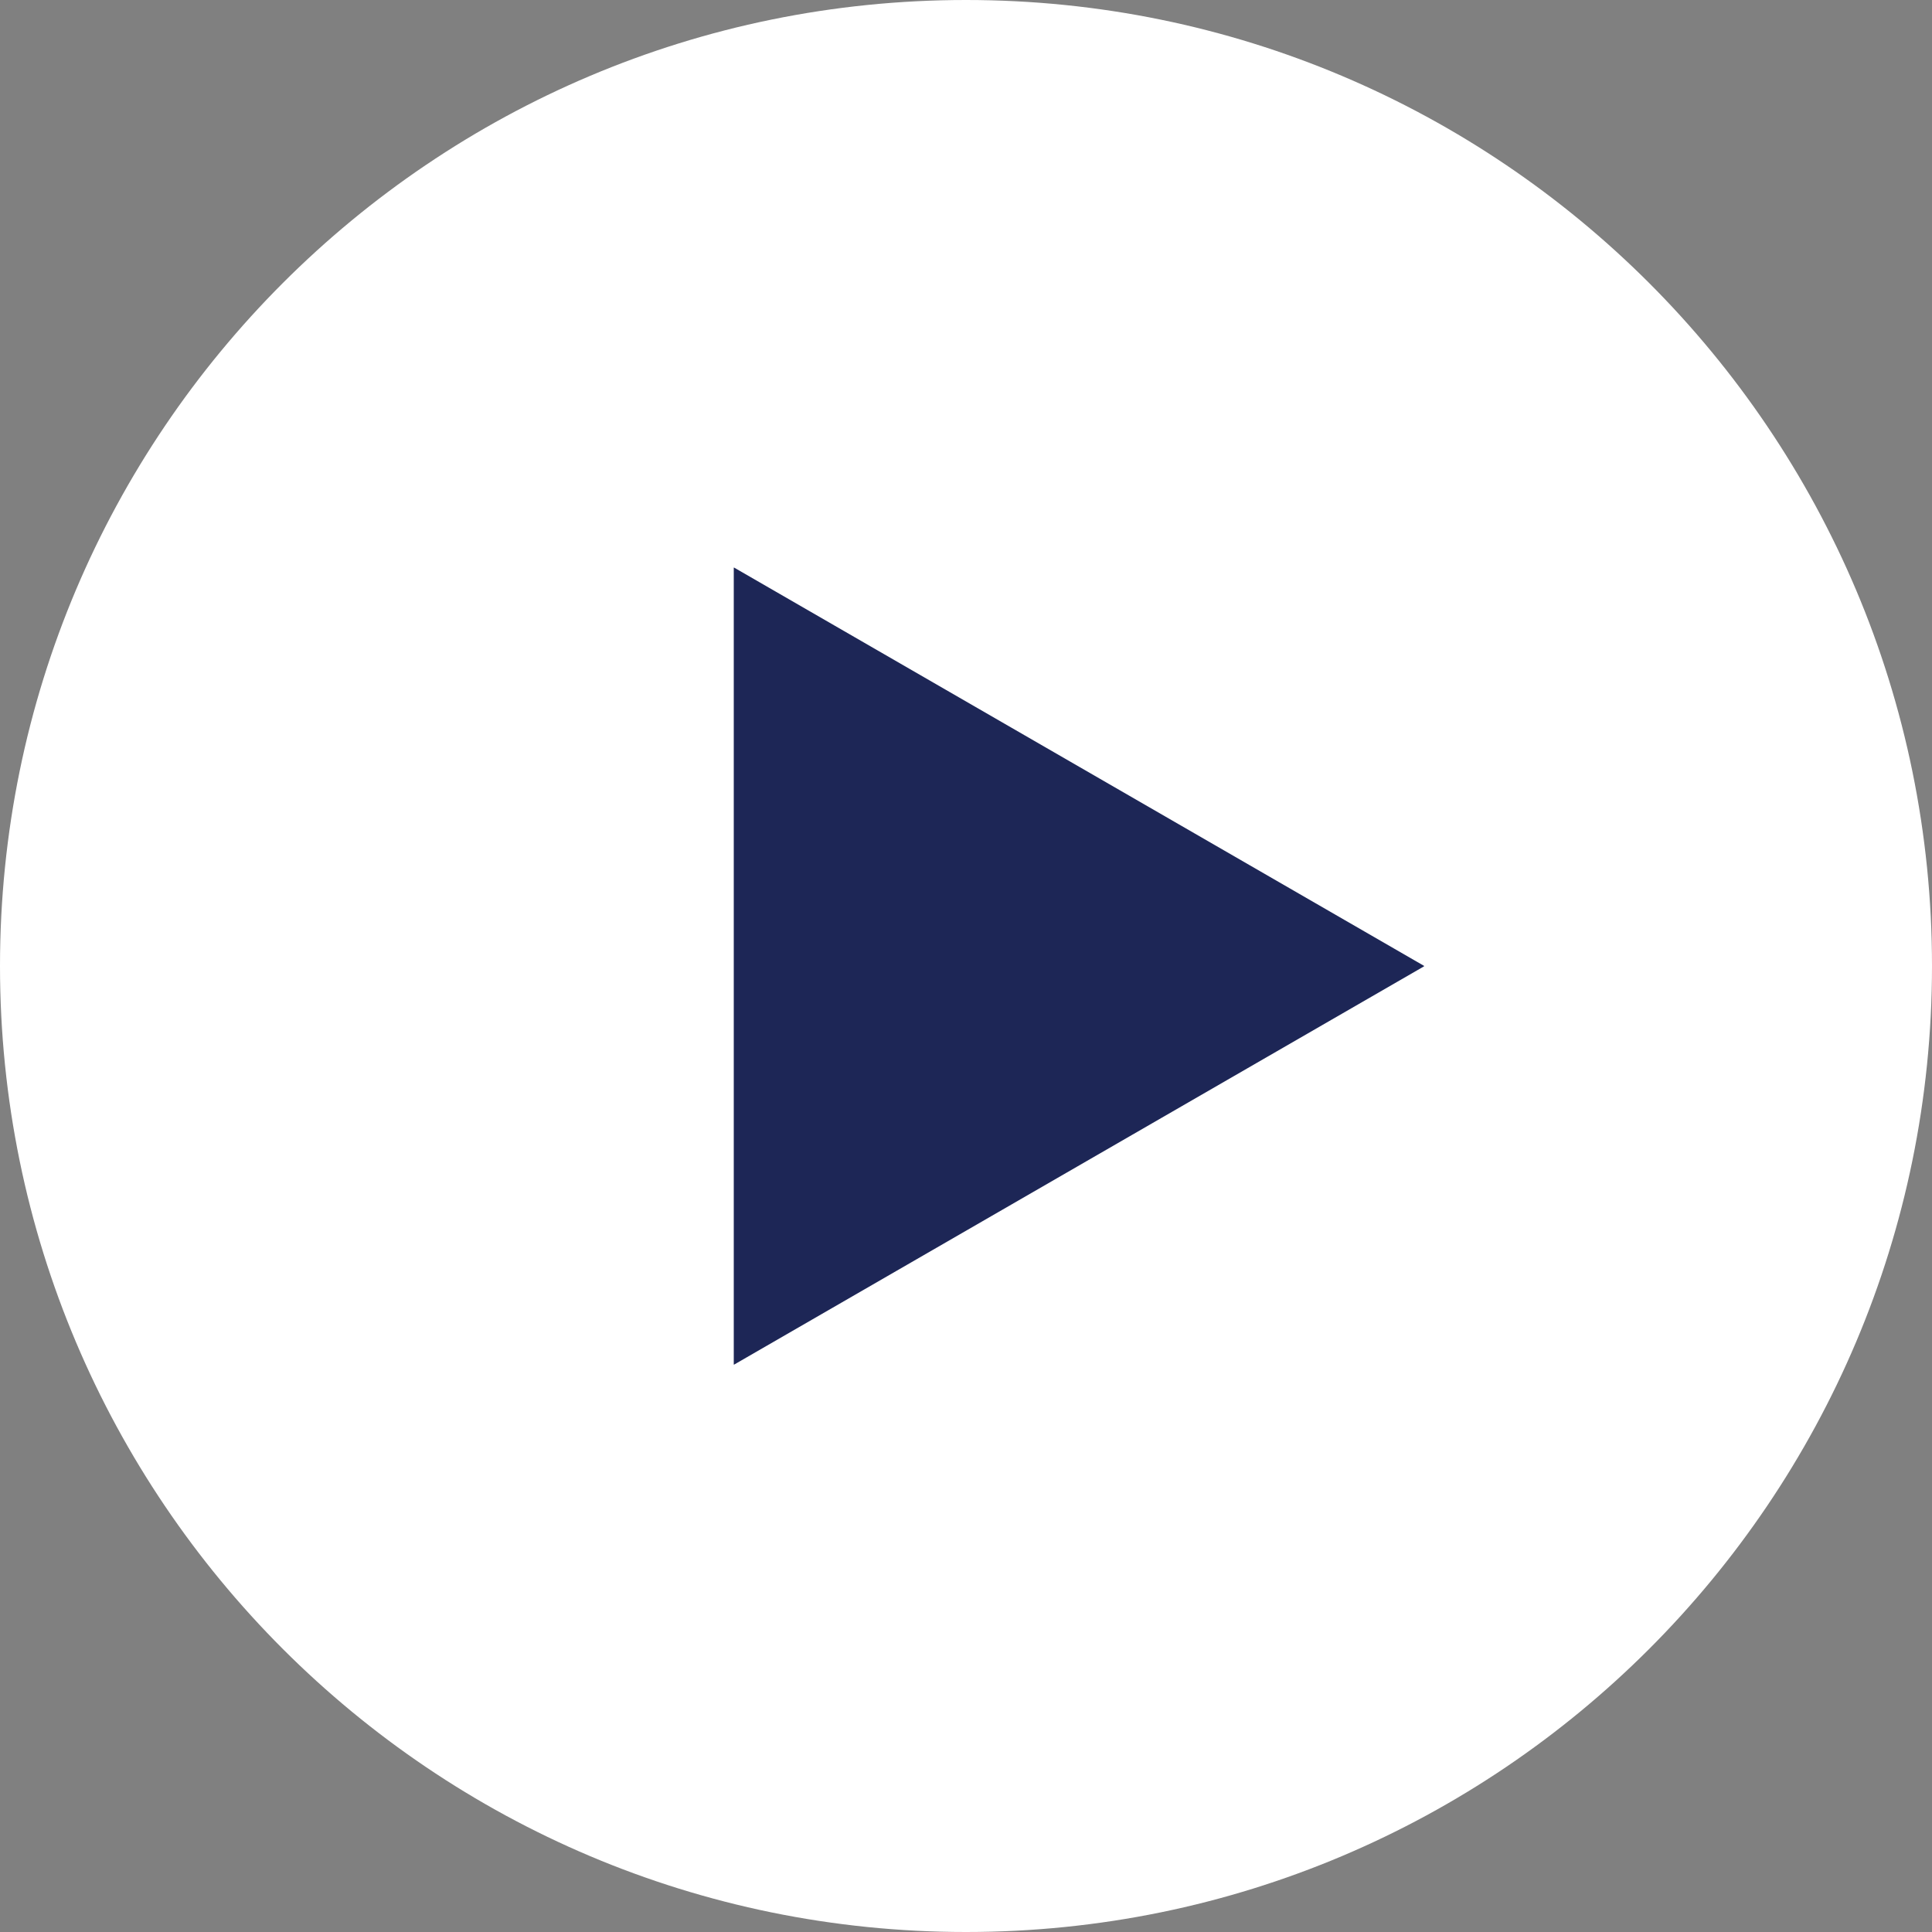 <svg width="49" height="49" viewBox="0 0 49 49" fill="none" xmlns="http://www.w3.org/2000/svg">
<rect x="0" y="0" width="49" height="49" fill="#808080" stroke="none"/>
<path d="M24.5 49C38.031 49 49 38.031 49 24.5C49 10.969 38.031 0 24.5 0C10.969 0 0 10.969 0 24.5C0 38.031 10.969 49 24.5 49Z" fill="white"/>
<path d="M36.116 24.496L18.618 14.395C18.614 14.395 18.61 14.395 18.61 14.399V34.606C18.61 34.61 18.614 34.61 18.618 34.61L36.116 24.509C36.12 24.5 36.12 24.496 36.116 24.496Z" fill="#1D2656"/>
</svg>
